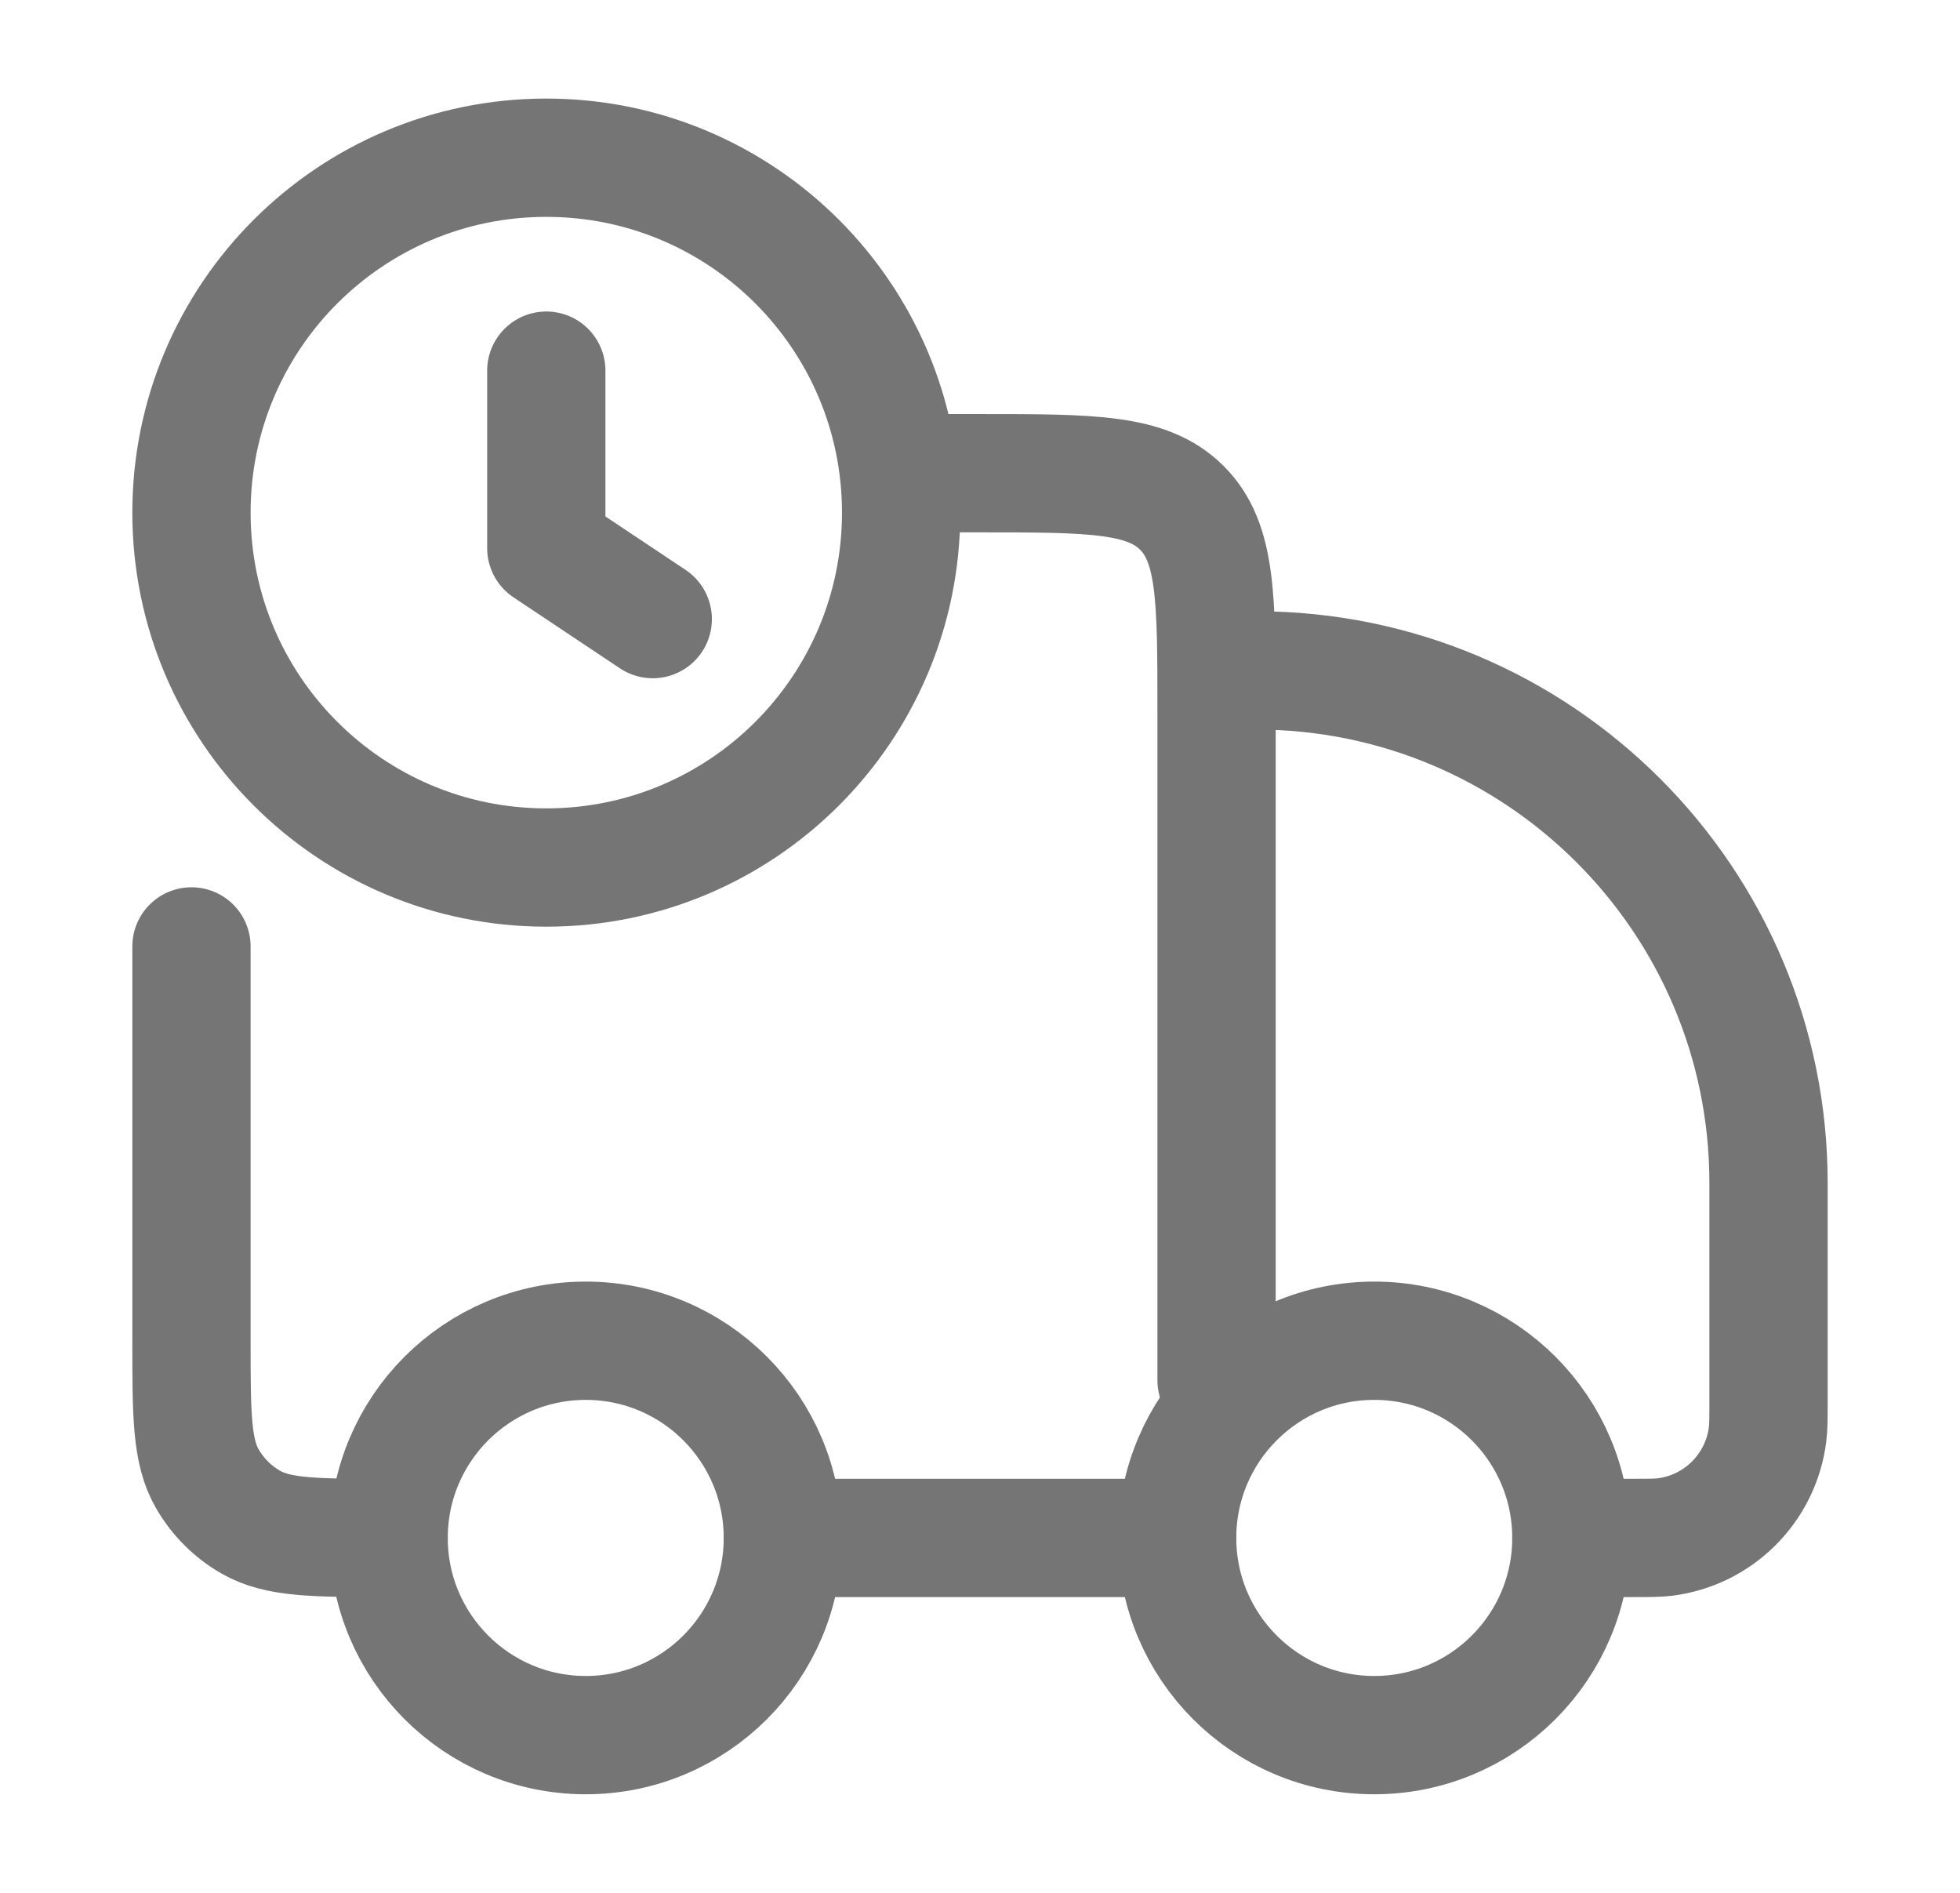 <svg width="29" height="28" viewBox="0 0 29 28" fill="none" xmlns="http://www.w3.org/2000/svg">
<path d="M23.25 22.75C23.25 24.361 21.944 25.667 20.333 25.667C18.723 25.667 17.417 24.361 17.417 22.75C17.417 21.139 18.723 19.833 20.333 19.833C21.944 19.833 23.25 21.139 23.25 22.75Z" stroke="#757575" stroke-width="1.75"/>
<path d="M11.583 22.75C11.583 24.361 10.277 25.667 8.667 25.667C7.056 25.667 5.75 24.361 5.75 22.75C5.75 21.139 7.056 19.833 8.667 19.833C10.277 19.833 11.583 21.139 11.583 22.75Z" stroke="#757575" stroke-width="1.75"/>
<path d="M17.417 22.75H11.583M23.25 22.75H24.14C24.397 22.75 24.525 22.75 24.633 22.737C25.428 22.637 26.054 22.011 26.153 21.216C26.167 21.109 26.167 20.98 26.167 20.724V17.5C26.167 13.312 22.771 9.917 18.583 9.917M13.333 7H14.5C16.15 7 16.975 7 17.487 7.513C18 8.025 18 8.85 18 10.5V20.417M2.833 14V19.833C2.833 20.924 2.833 21.469 3.068 21.875C3.221 22.141 3.442 22.362 3.708 22.515C4.114 22.75 4.66 22.75 5.75 22.75" stroke="#757575" stroke-width="1.75" stroke-linecap="round" stroke-linejoin="round"/>
<path d="M9.658 9.158L8.083 8.108V5.483M2.833 7.583C2.833 10.483 5.184 12.833 8.083 12.833C10.983 12.833 13.333 10.483 13.333 7.583C13.333 4.684 10.983 2.333 8.083 2.333C5.184 2.333 2.833 4.684 2.833 7.583Z" stroke="#757575" stroke-width="1.75" stroke-linecap="round" stroke-linejoin="round"/>
</svg>

